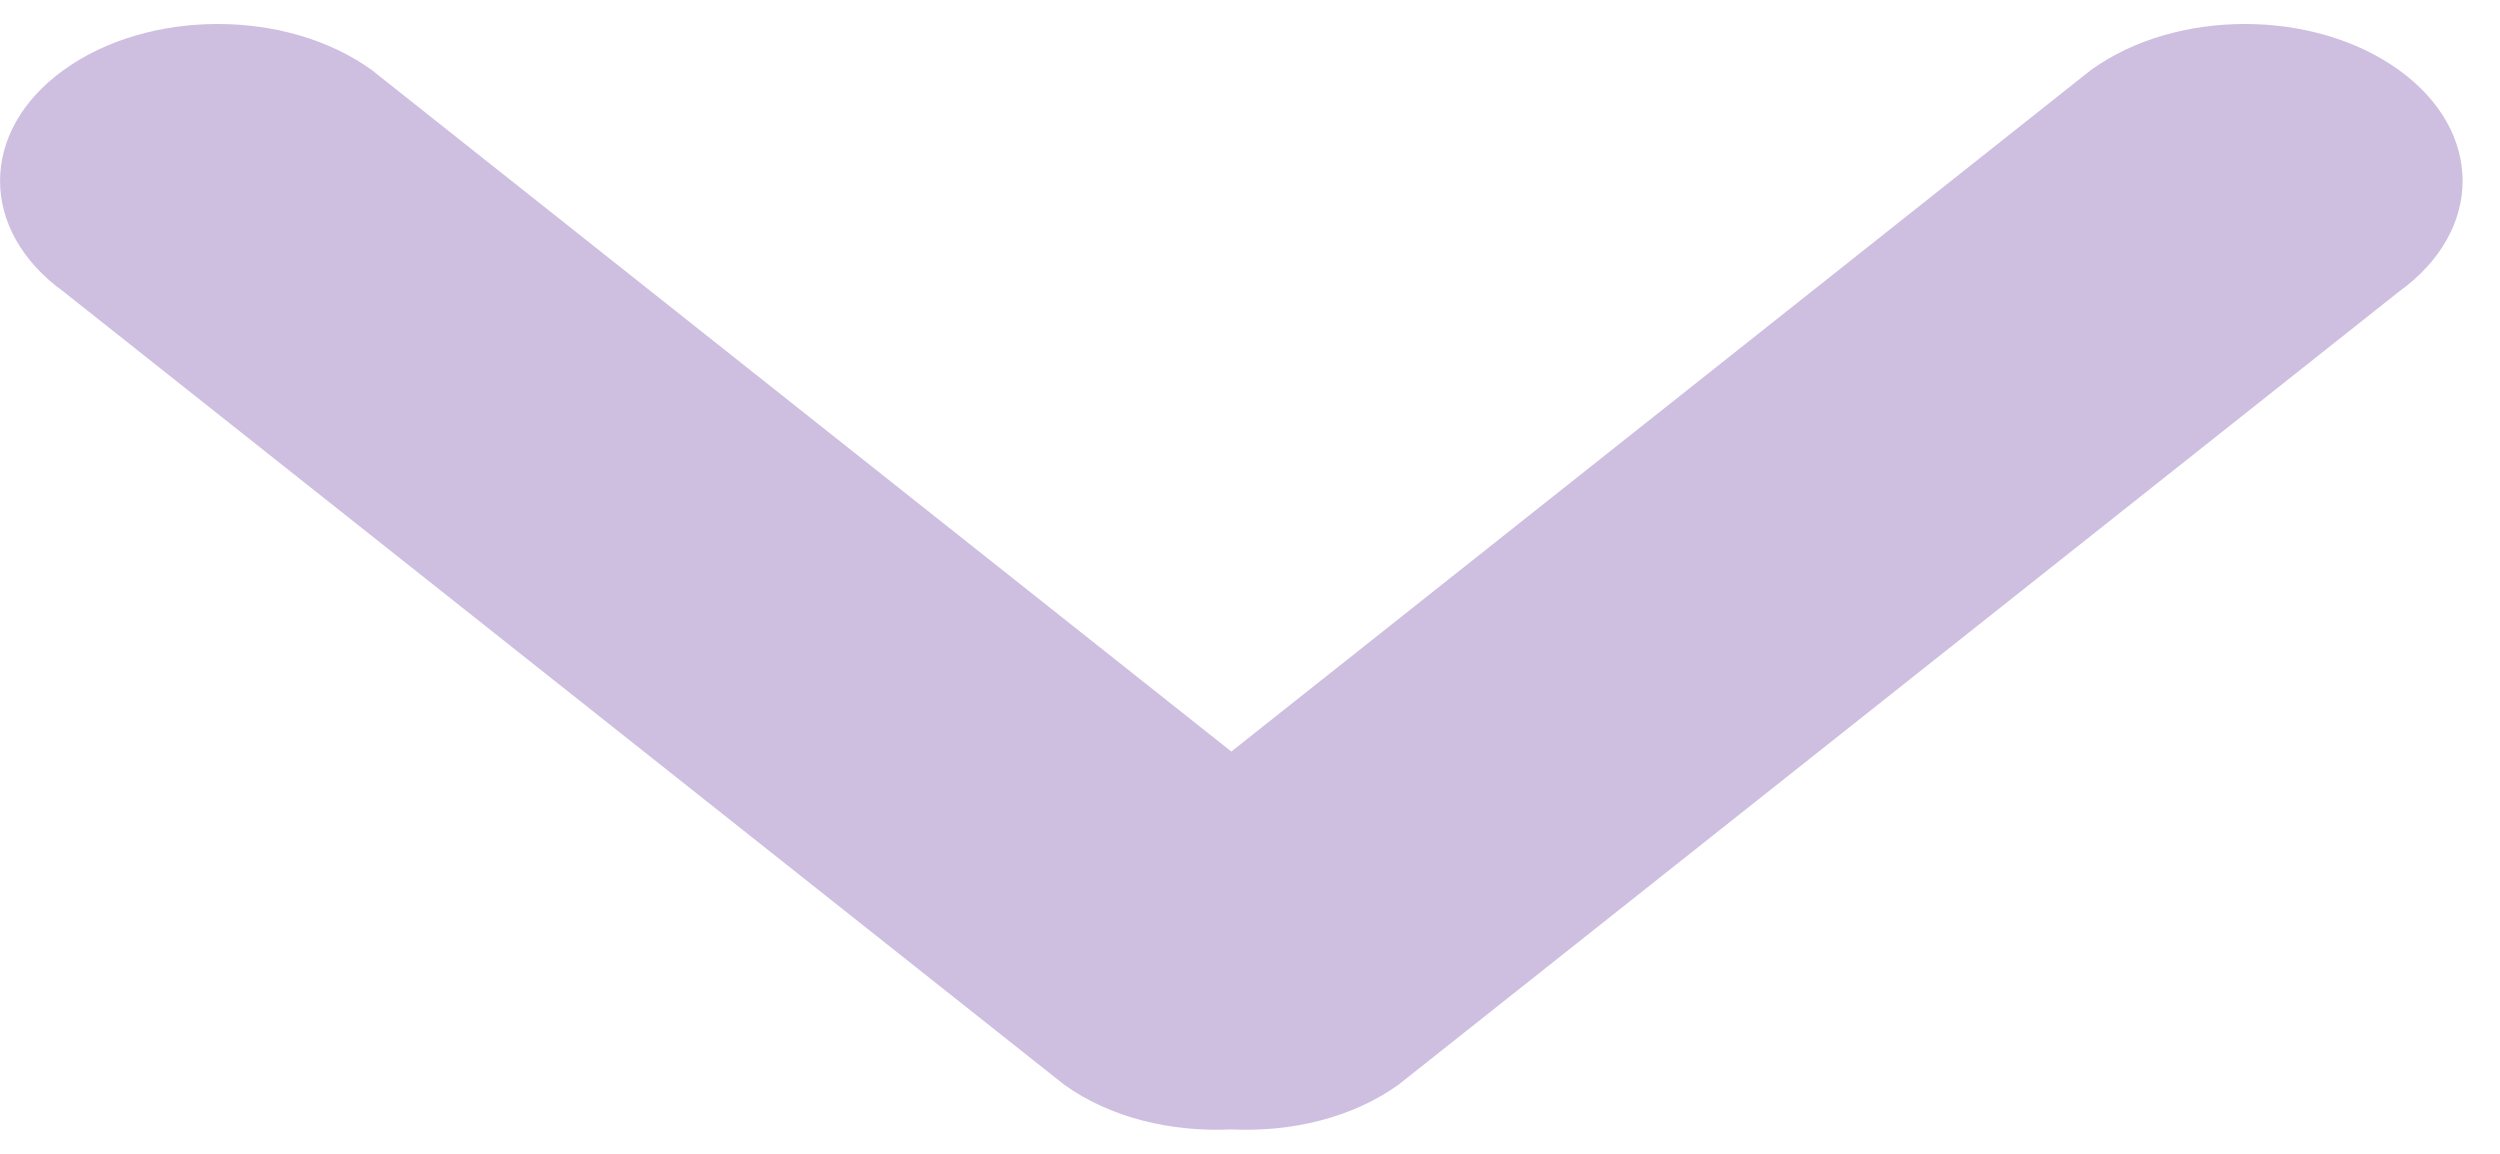 <svg width="13" height="6" viewBox="0 0 13 6" fill="none" xmlns="http://www.w3.org/2000/svg">
<path fill-rule="evenodd" clip-rule="evenodd" d="M12.474 0.364C12.032 0.045 11.315 0.045 10.873 0.364L6.403 3.908L1.933 0.364C1.491 0.045 0.773 0.045 0.331 0.364C-0.11 0.682 -0.11 1.199 0.331 1.517L5.532 5.639C5.771 5.812 6.09 5.888 6.403 5.873C6.716 5.888 7.035 5.812 7.274 5.639L12.474 1.517C12.916 1.199 12.916 0.682 12.474 0.364Z" fill="#CEBFE1"/>
</svg>
